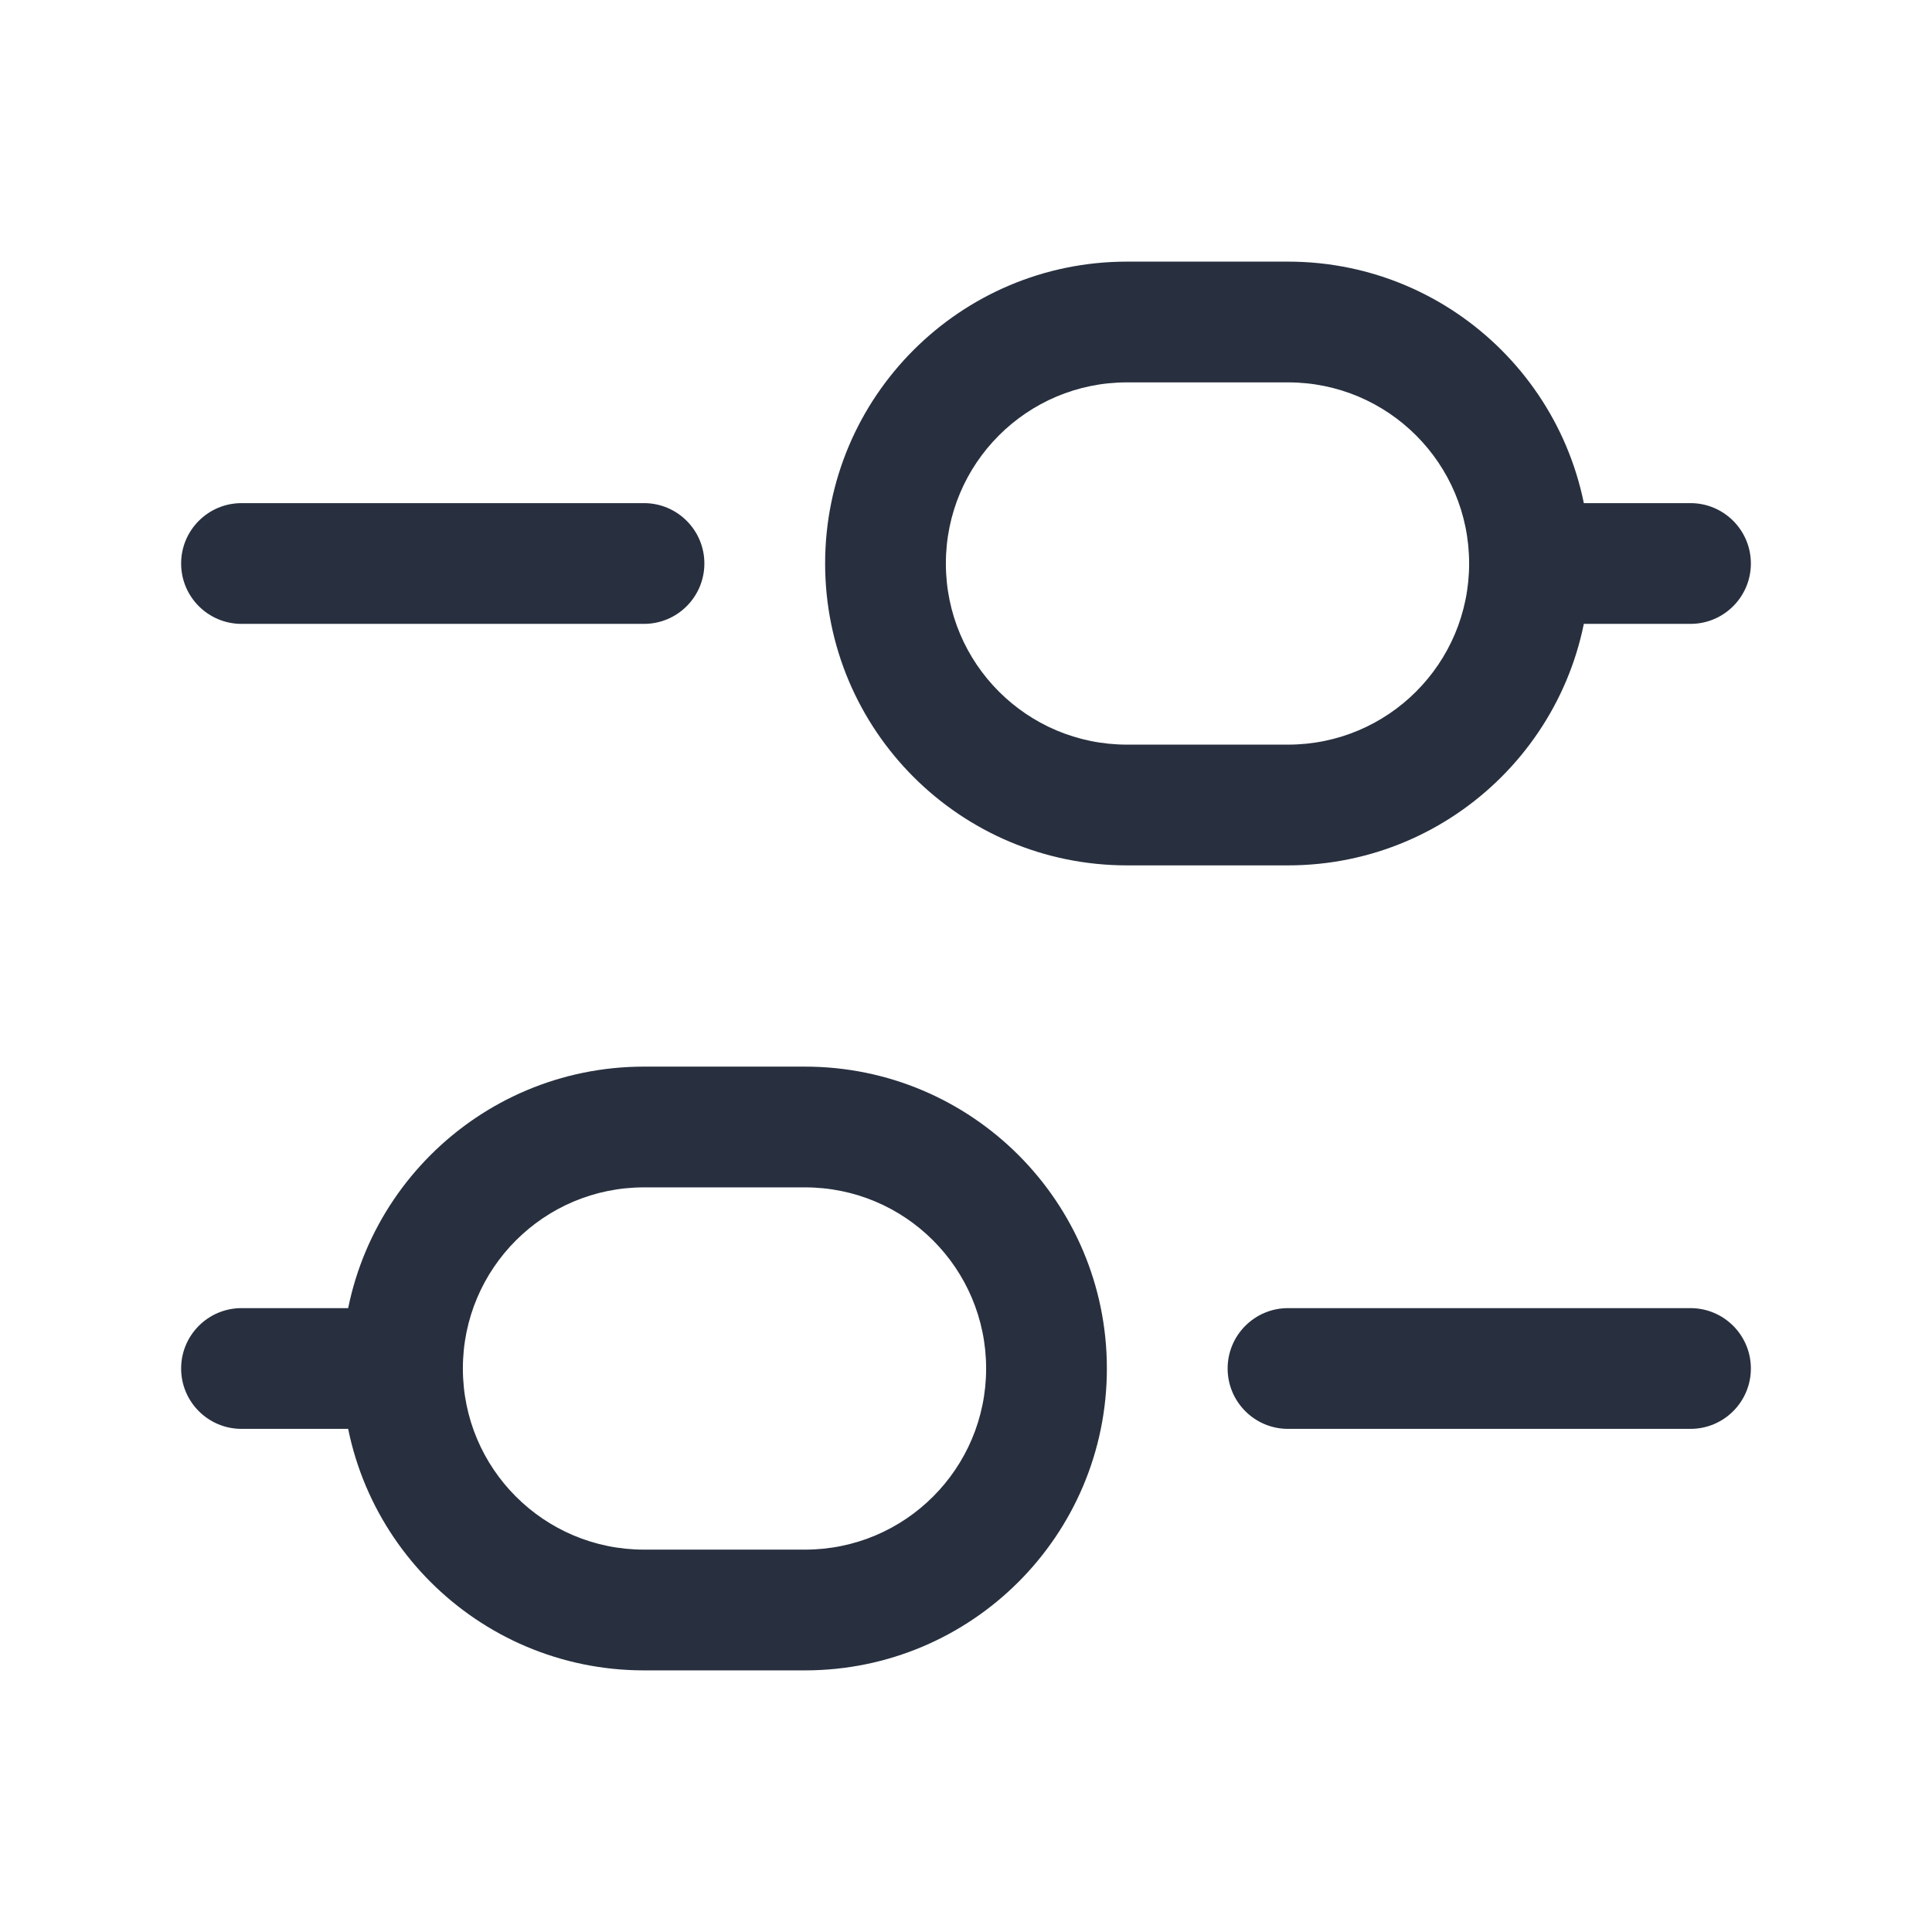 <svg width="24" height="24" viewBox="0 0 24 24" fill="none" xmlns="http://www.w3.org/2000/svg">
    <path d="M3 6.25C2.586 6.25 2.25 6.586 2.25 7C2.25 7.414 2.586 7.75 3 7.75V6.25ZM8 7.75C8.414 7.75 8.75 7.414 8.75 7C8.75 6.586 8.414 6.25 8 6.25V7.75ZM21 7.75C21.414 7.75 21.75 7.414 21.75 7C21.75 6.586 21.414 6.25 21 6.25V7.75ZM16 16.25C15.586 16.25 15.25 16.586 15.25 17C15.25 17.414 15.586 17.75 16 17.75V16.25ZM21 17.75C21.414 17.75 21.75 17.414 21.75 17C21.75 16.586 21.414 16.25 21 16.25V17.75ZM3 16.25C2.586 16.25 2.25 16.586 2.25 17C2.25 17.414 2.586 17.75 3 17.75V16.25ZM14 4V4.75V4ZM16 4V3.25V4ZM16 10V9.25V10ZM14 10V10.75V10ZM8 14V14.75V14ZM10 14V13.25V14ZM10 20V19.25V20ZM8 20V20.75V20ZM3 7.75H8V6.25H3V7.75ZM19 7.75H21V6.25H19V7.75ZM16 17.75H21V16.25H16V17.75ZM3 17.75H5V16.25H3V17.75ZM14 4.75L16 4.75V3.25L14 3.25V4.75ZM16 9.25H14V10.75H16V9.25ZM14 9.25C12.757 9.25 11.75 8.243 11.75 7H10.25C10.25 9.071 11.929 10.75 14 10.75V9.25ZM18.25 7C18.25 8.243 17.243 9.25 16 9.25V10.75C18.071 10.75 19.75 9.071 19.75 7H18.25ZM16 4.75C17.243 4.75 18.25 5.757 18.25 7H19.75C19.75 4.929 18.071 3.25 16 3.25V4.75ZM14 3.25C11.929 3.25 10.25 4.929 10.25 7H11.75C11.75 5.757 12.757 4.75 14 4.75V3.25ZM8 14.75H10V13.25H8V14.75ZM10 19.25H8V20.75H10V19.25ZM8 19.25C6.757 19.25 5.75 18.243 5.75 17H4.25C4.25 19.071 5.929 20.75 8 20.75V19.25ZM12.25 17C12.25 18.243 11.243 19.25 10 19.25V20.75C12.071 20.75 13.75 19.071 13.75 17H12.25ZM10 14.75C11.243 14.75 12.25 15.757 12.25 17H13.75C13.75 14.929 12.071 13.25 10 13.25V14.75ZM8 13.25C5.929 13.25 4.25 14.929 4.25 17H5.75C5.75 15.757 6.757 14.75 8 14.75V13.25Z"
          fill="#28303F"/>
</svg>
